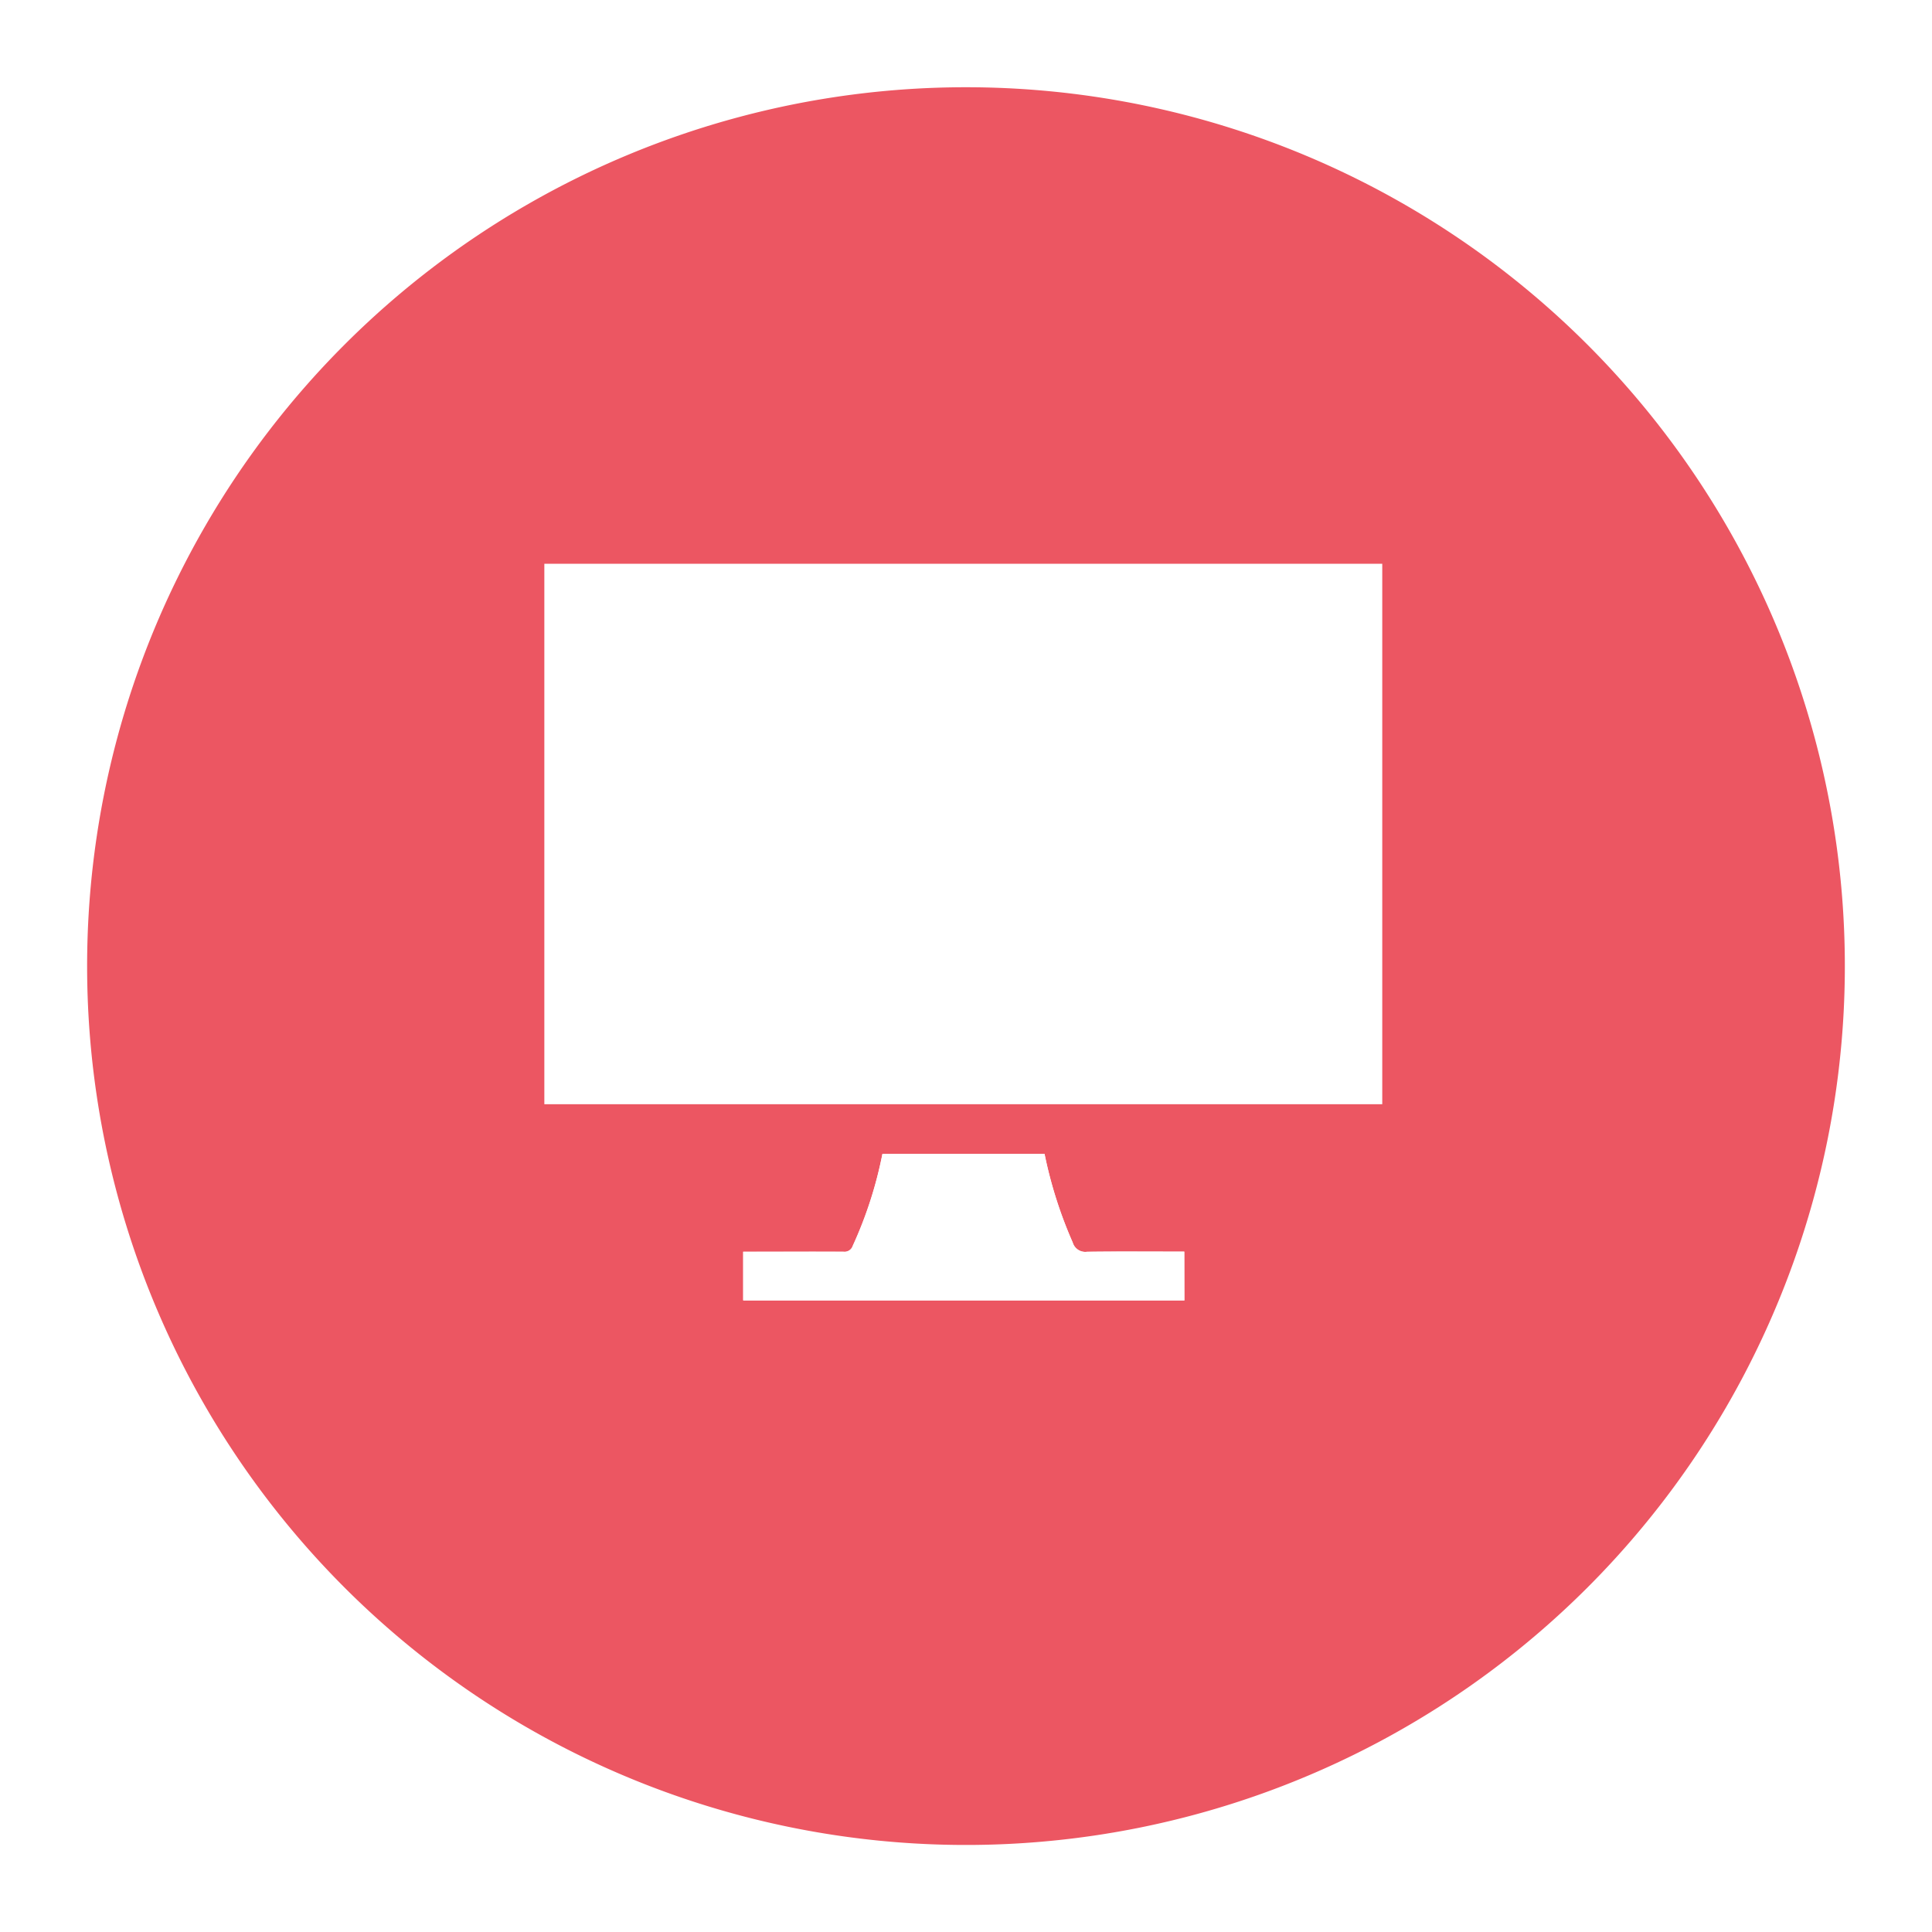 <svg xmlns="http://www.w3.org/2000/svg" xmlns:xlink="http://www.w3.org/1999/xlink" width="66.527" height="66.527" viewBox="0 0 66.527 66.527"><defs><style>.a{fill:#ec5662;}.b{fill:#fff;}.c{filter:url(#a);}</style><filter id="a" x="0" y="0" width="66.527" height="66.527" filterUnits="userSpaceOnUse"><feOffset dy="1" input="SourceAlpha"/><feGaussianBlur stdDeviation="1" result="b"/><feFlood flood-opacity="0.102"/><feComposite operator="in" in2="b"/><feComposite in="SourceGraphic"/></filter></defs><g transform="translate(3 2.494)"><g class="c" transform="matrix(1, 0, 0, 1, -3, -2.49)"><path class="a" d="M30.263,0A30.263,30.263,0,1,1,0,30.263,30.263,30.263,0,0,1,30.263,0Z" transform="translate(3 2)"/></g><g transform="translate(-699.821 -248.353)"><g transform="translate(715.565 265.272)"><path class="b" d="M715.565,283.882v-18.61h28.853v18.61Z" transform="translate(-715.565 -265.272)"/><path class="b" d="M821.614,538.392c-1.131,0-2.239-.009-3.346.007a.451.451,0,0,1-.495-.322,15.035,15.035,0,0,1-.969-3.048h-5.583A14.185,14.185,0,0,1,810.2,538.2a.293.293,0,0,1-.314.2c-1.052-.008-2.105,0-3.158,0h-.3v1.676h15.191Z" transform="translate(-799.578 -514.706)"/><path class="b" d="M821.614,538.392v1.676H806.423v-1.676h.3c1.053,0,2.105,0,3.158,0a.293.293,0,0,0,.314-.2,14.185,14.185,0,0,0,1.024-3.166H816.8a15.035,15.035,0,0,0,.969,3.048.451.451,0,0,0,.495.322C819.375,538.383,820.482,538.392,821.614,538.392Z" transform="translate(-799.578 -514.706)"/></g></g></g></svg>